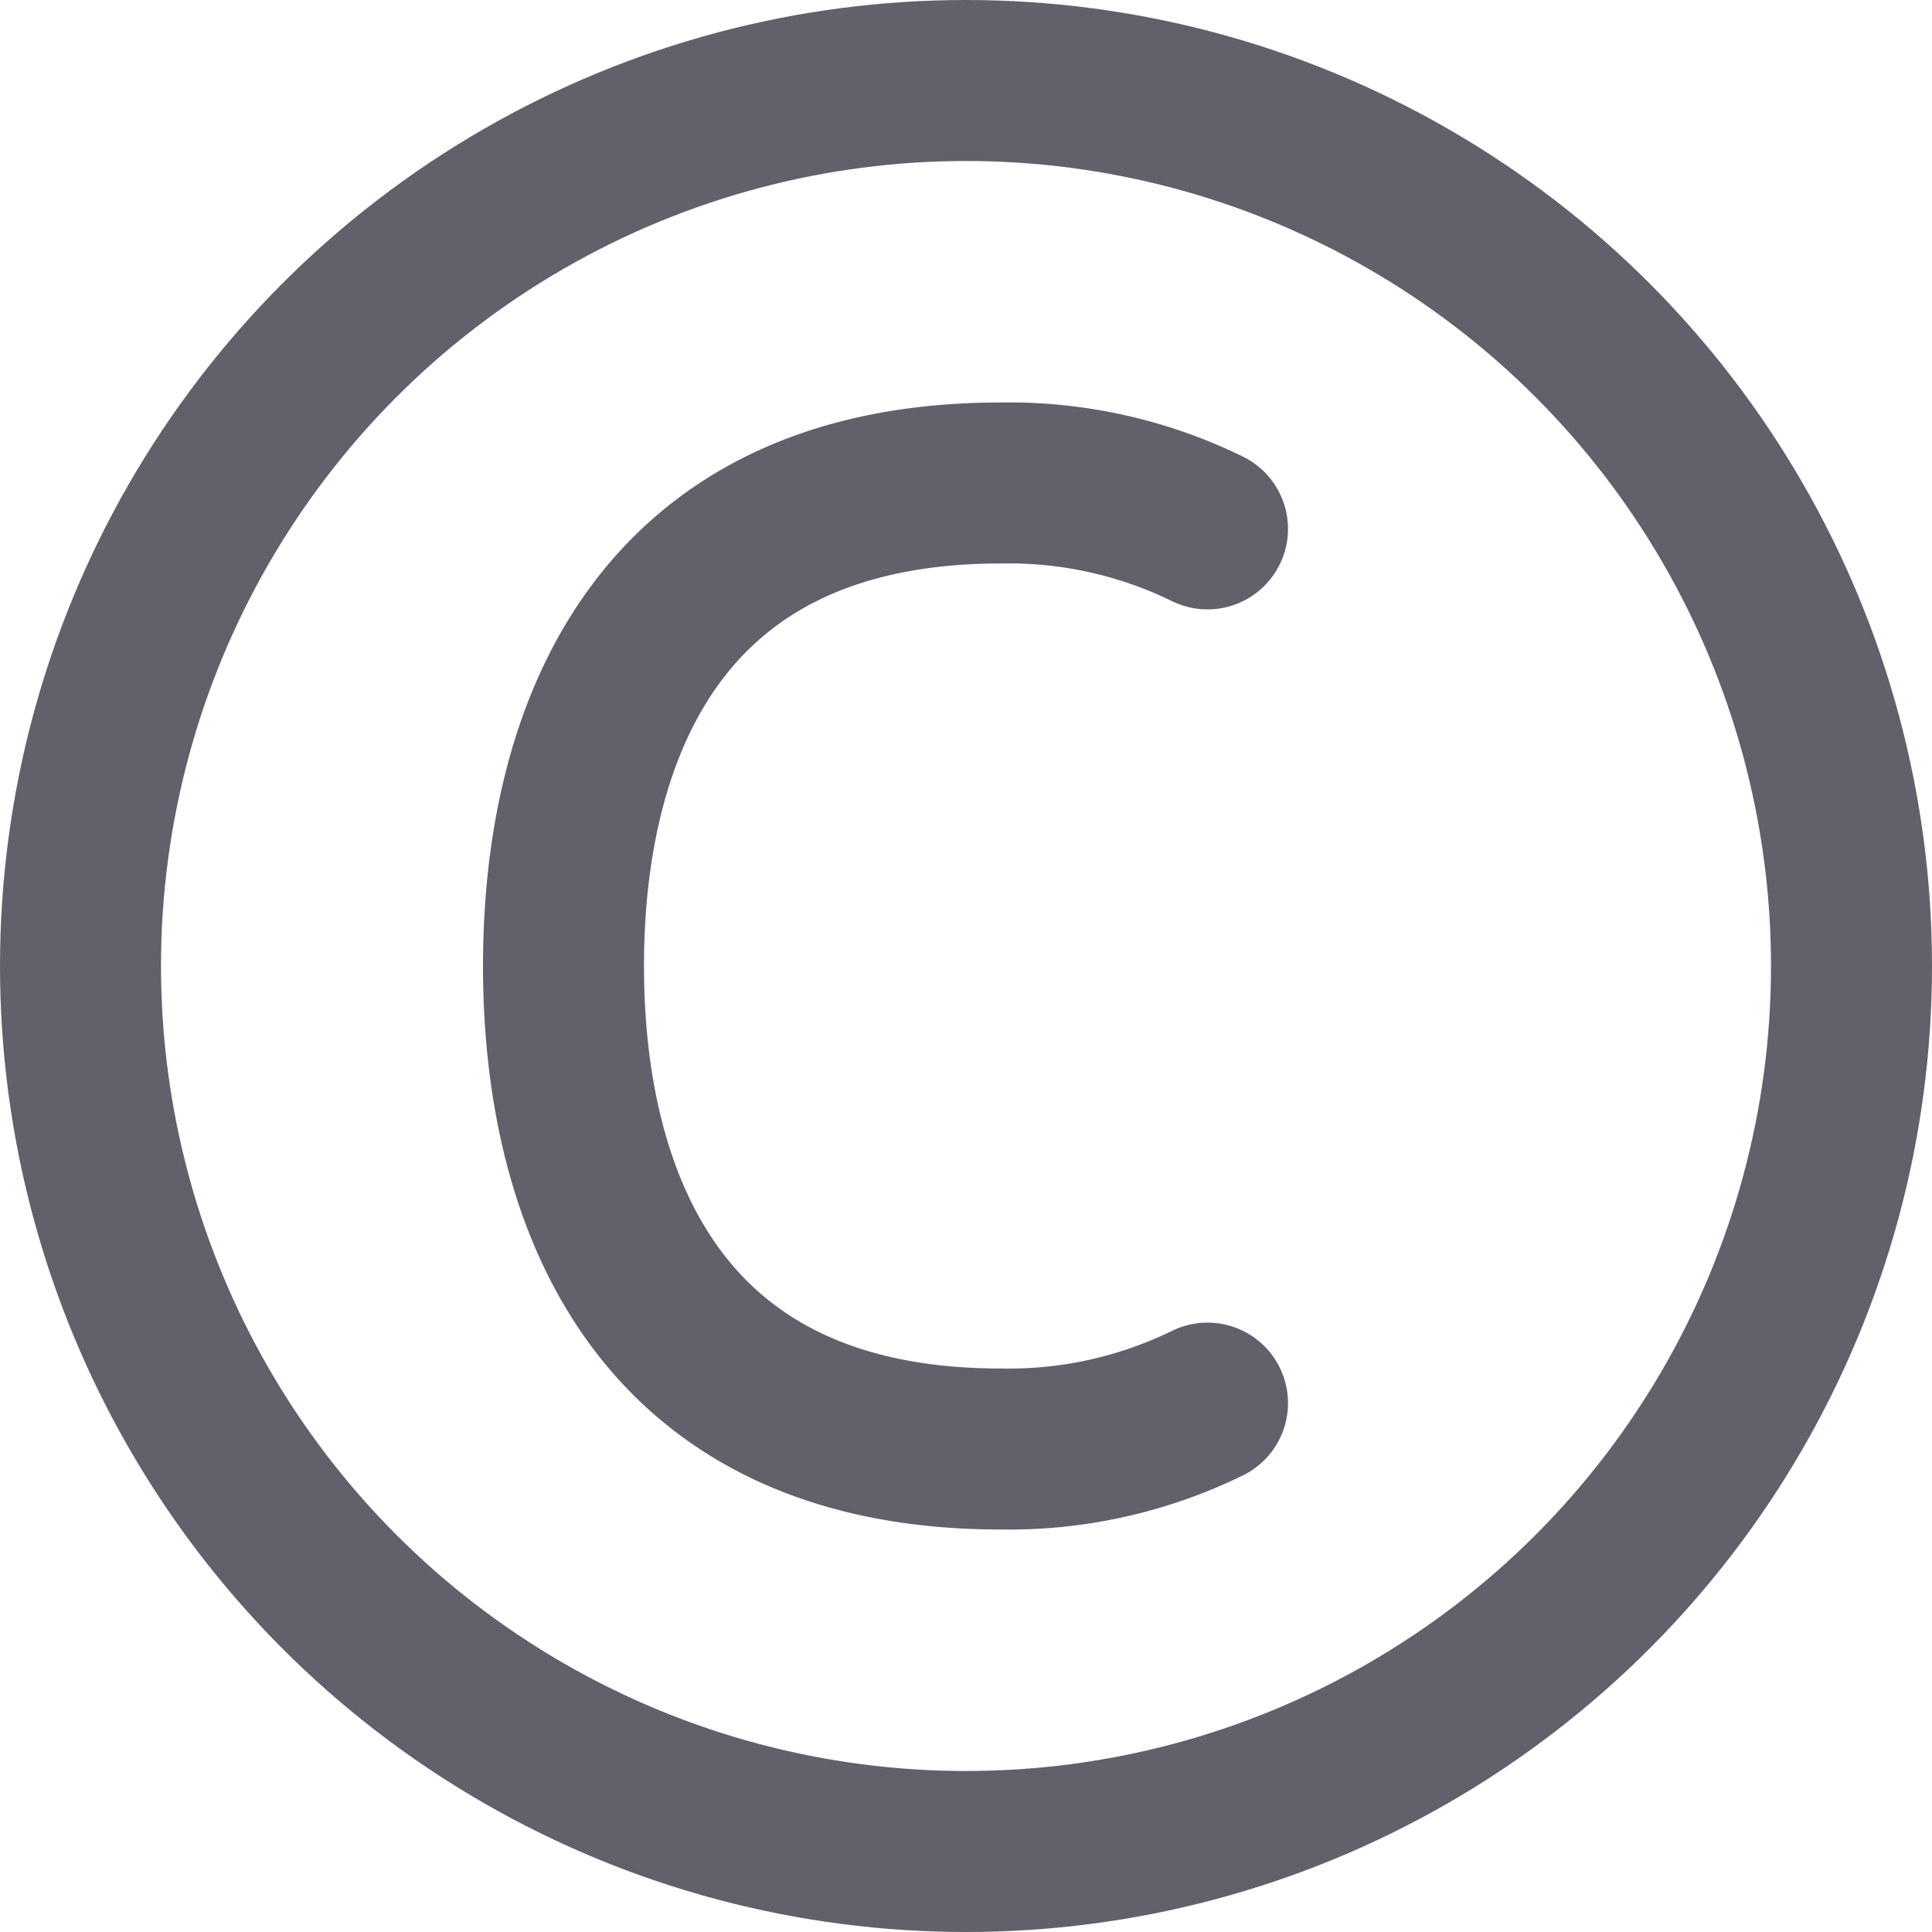 <svg xmlns="http://www.w3.org/2000/svg" height="24" width="24" viewBox="0 0 24 24"><title>copyright 5</title><g stroke-linecap="round" fill="#61616b" stroke-linejoin="round" class="nc-icon-wrapper"><circle cx="12" cy="12" r="11" fill="none" stroke="#61616b" stroke-width="2"></circle><path d="M15,6.57A5.612,5.612,0,0,0,12.429,6C8.143,6,7,9.143,7,12s1.143,6,5.429,6A5.612,5.612,0,0,0,15,17.43" fill="none" stroke="#61616b" stroke-width="2" data-color="color-2"></path></g></svg>